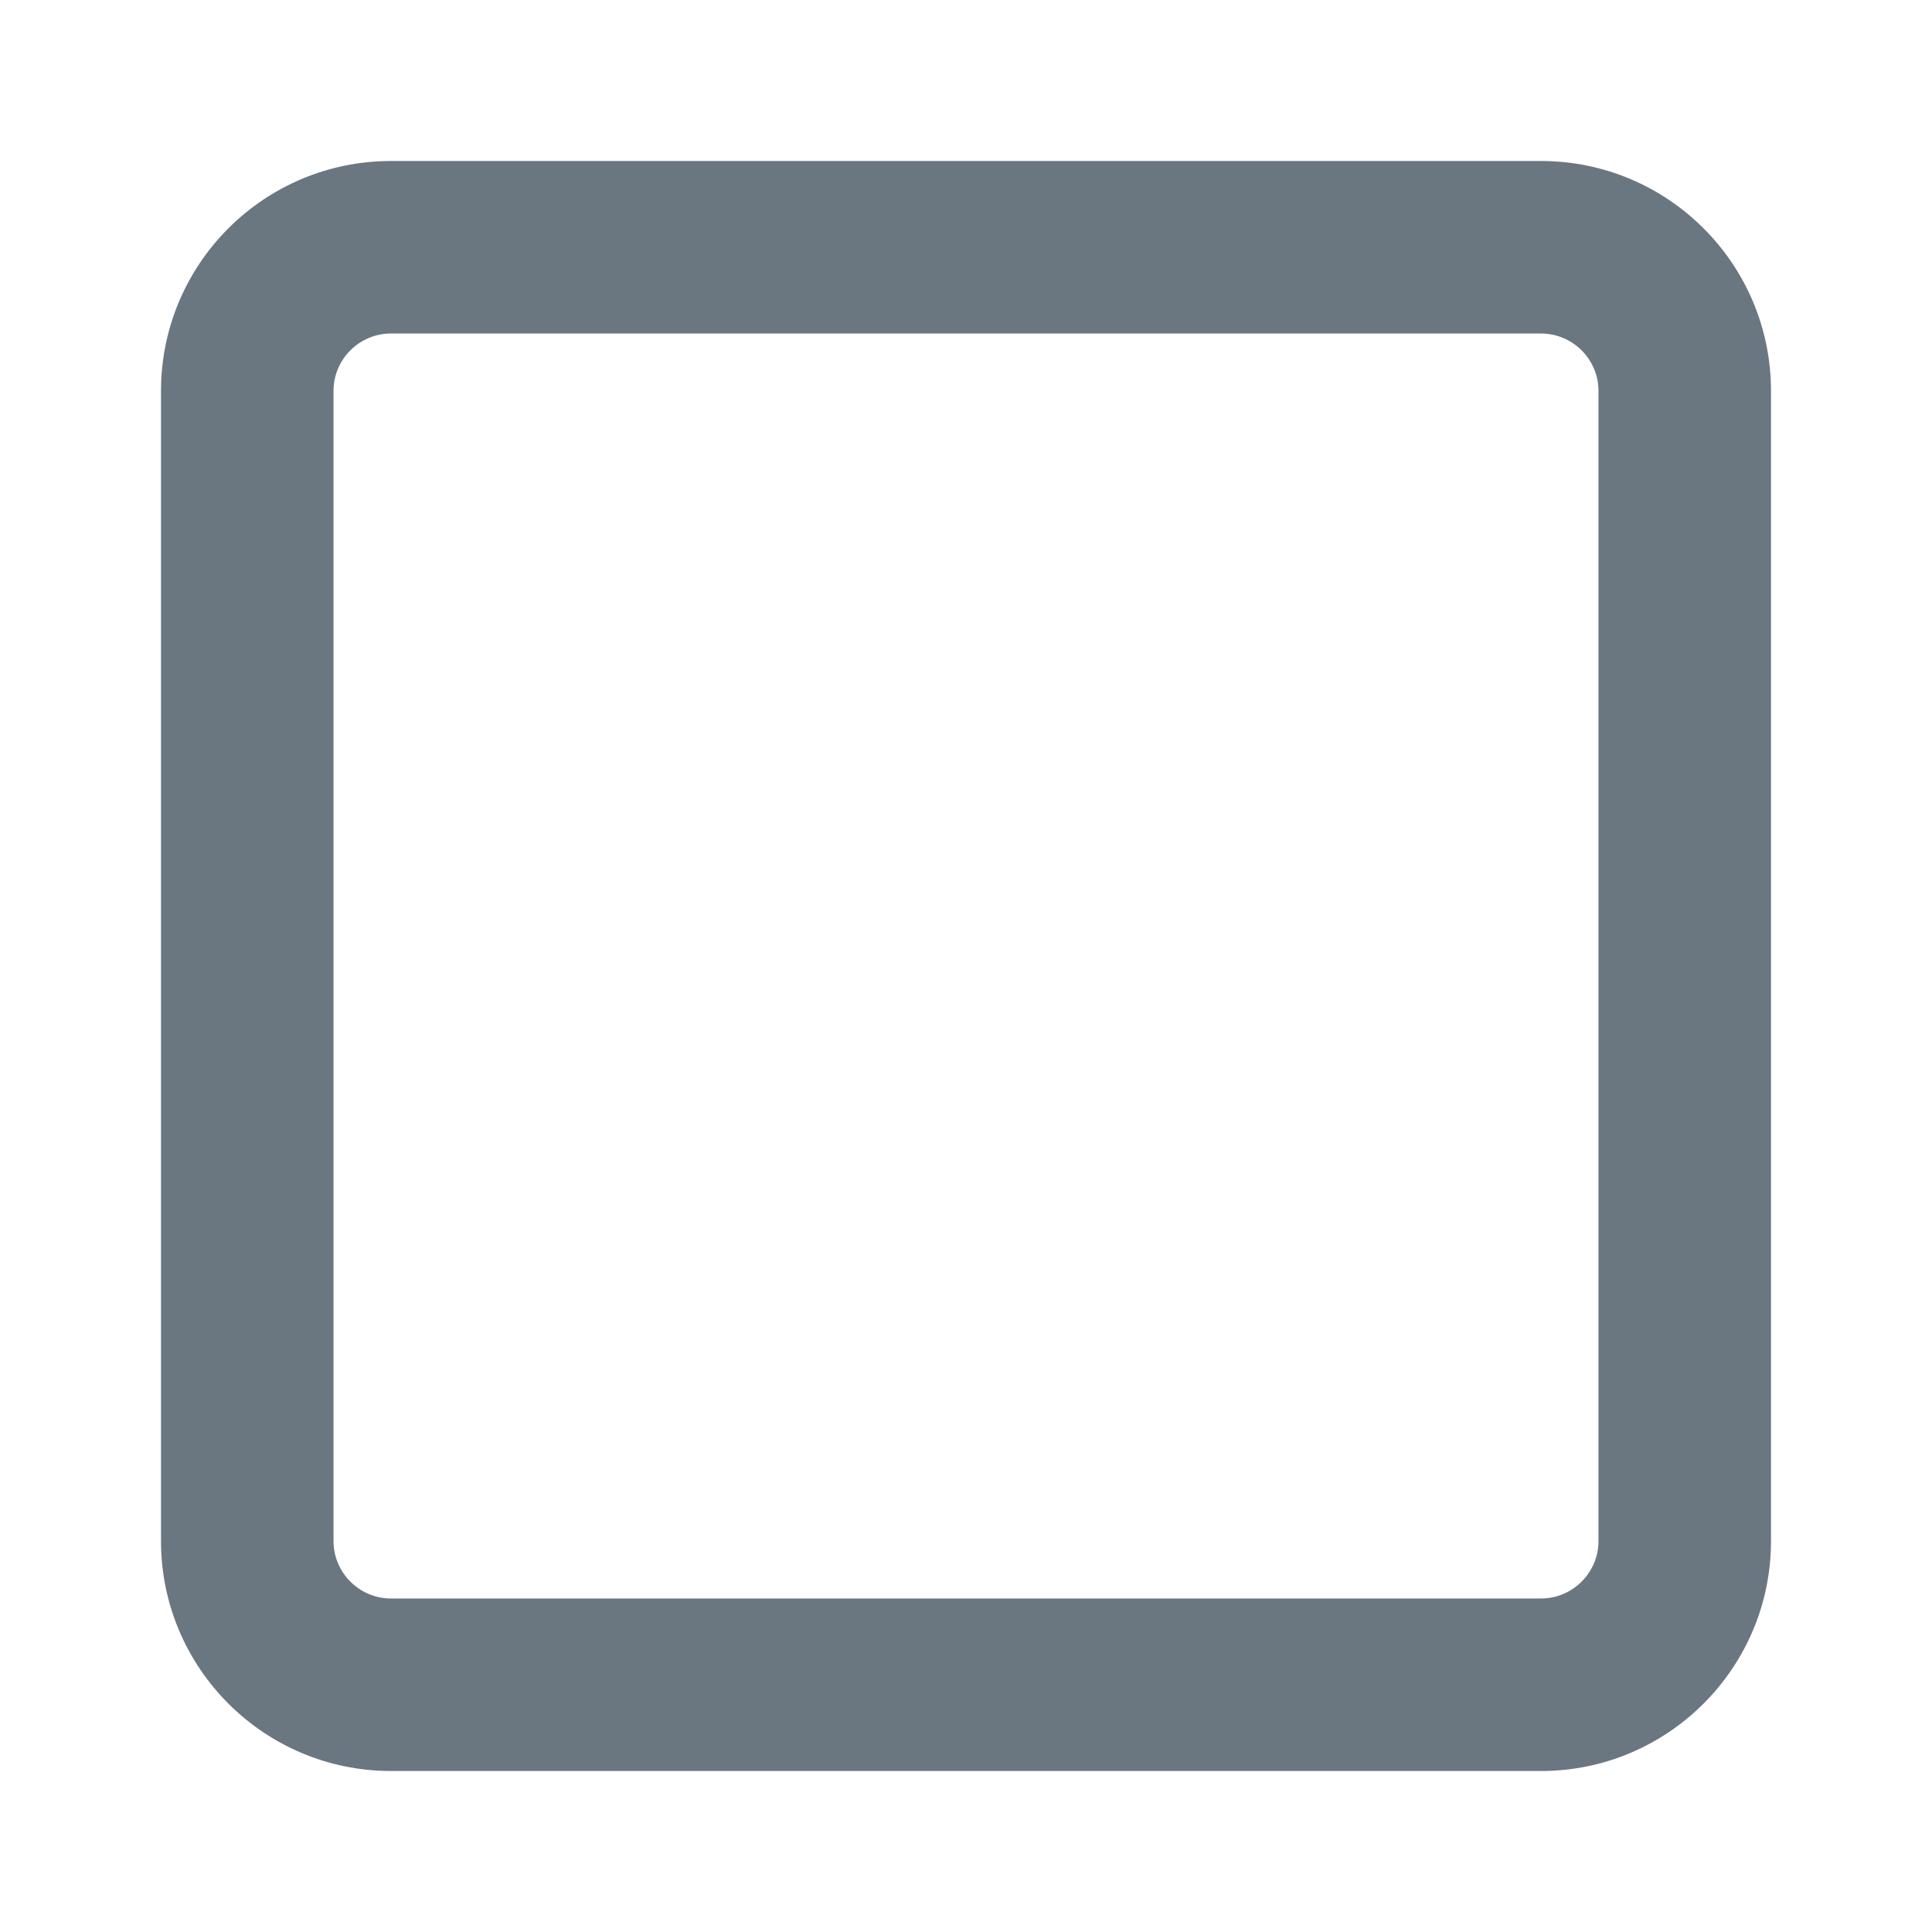<svg width="24" height="24" viewBox="0 0 24 24" fill="none" xmlns="http://www.w3.org/2000/svg">
<path d="M19.143 2C20.719 2 22 3.279 22 4.857V19.143C22 20.719 20.719 22 19.143 22H4.857C3.279 22 2 20.719 2 19.143V4.857C2 3.279 3.279 2 4.857 2H19.143ZM19.143 4.143H4.857C4.463 4.143 4.143 4.463 4.143 4.857V19.143C4.143 19.536 4.463 19.857 4.857 19.857H19.143C19.536 19.857 19.857 19.536 19.857 19.143V4.857C19.857 4.463 19.536 4.143 19.143 4.143Z" fill="#6A7781"/>
</svg>
